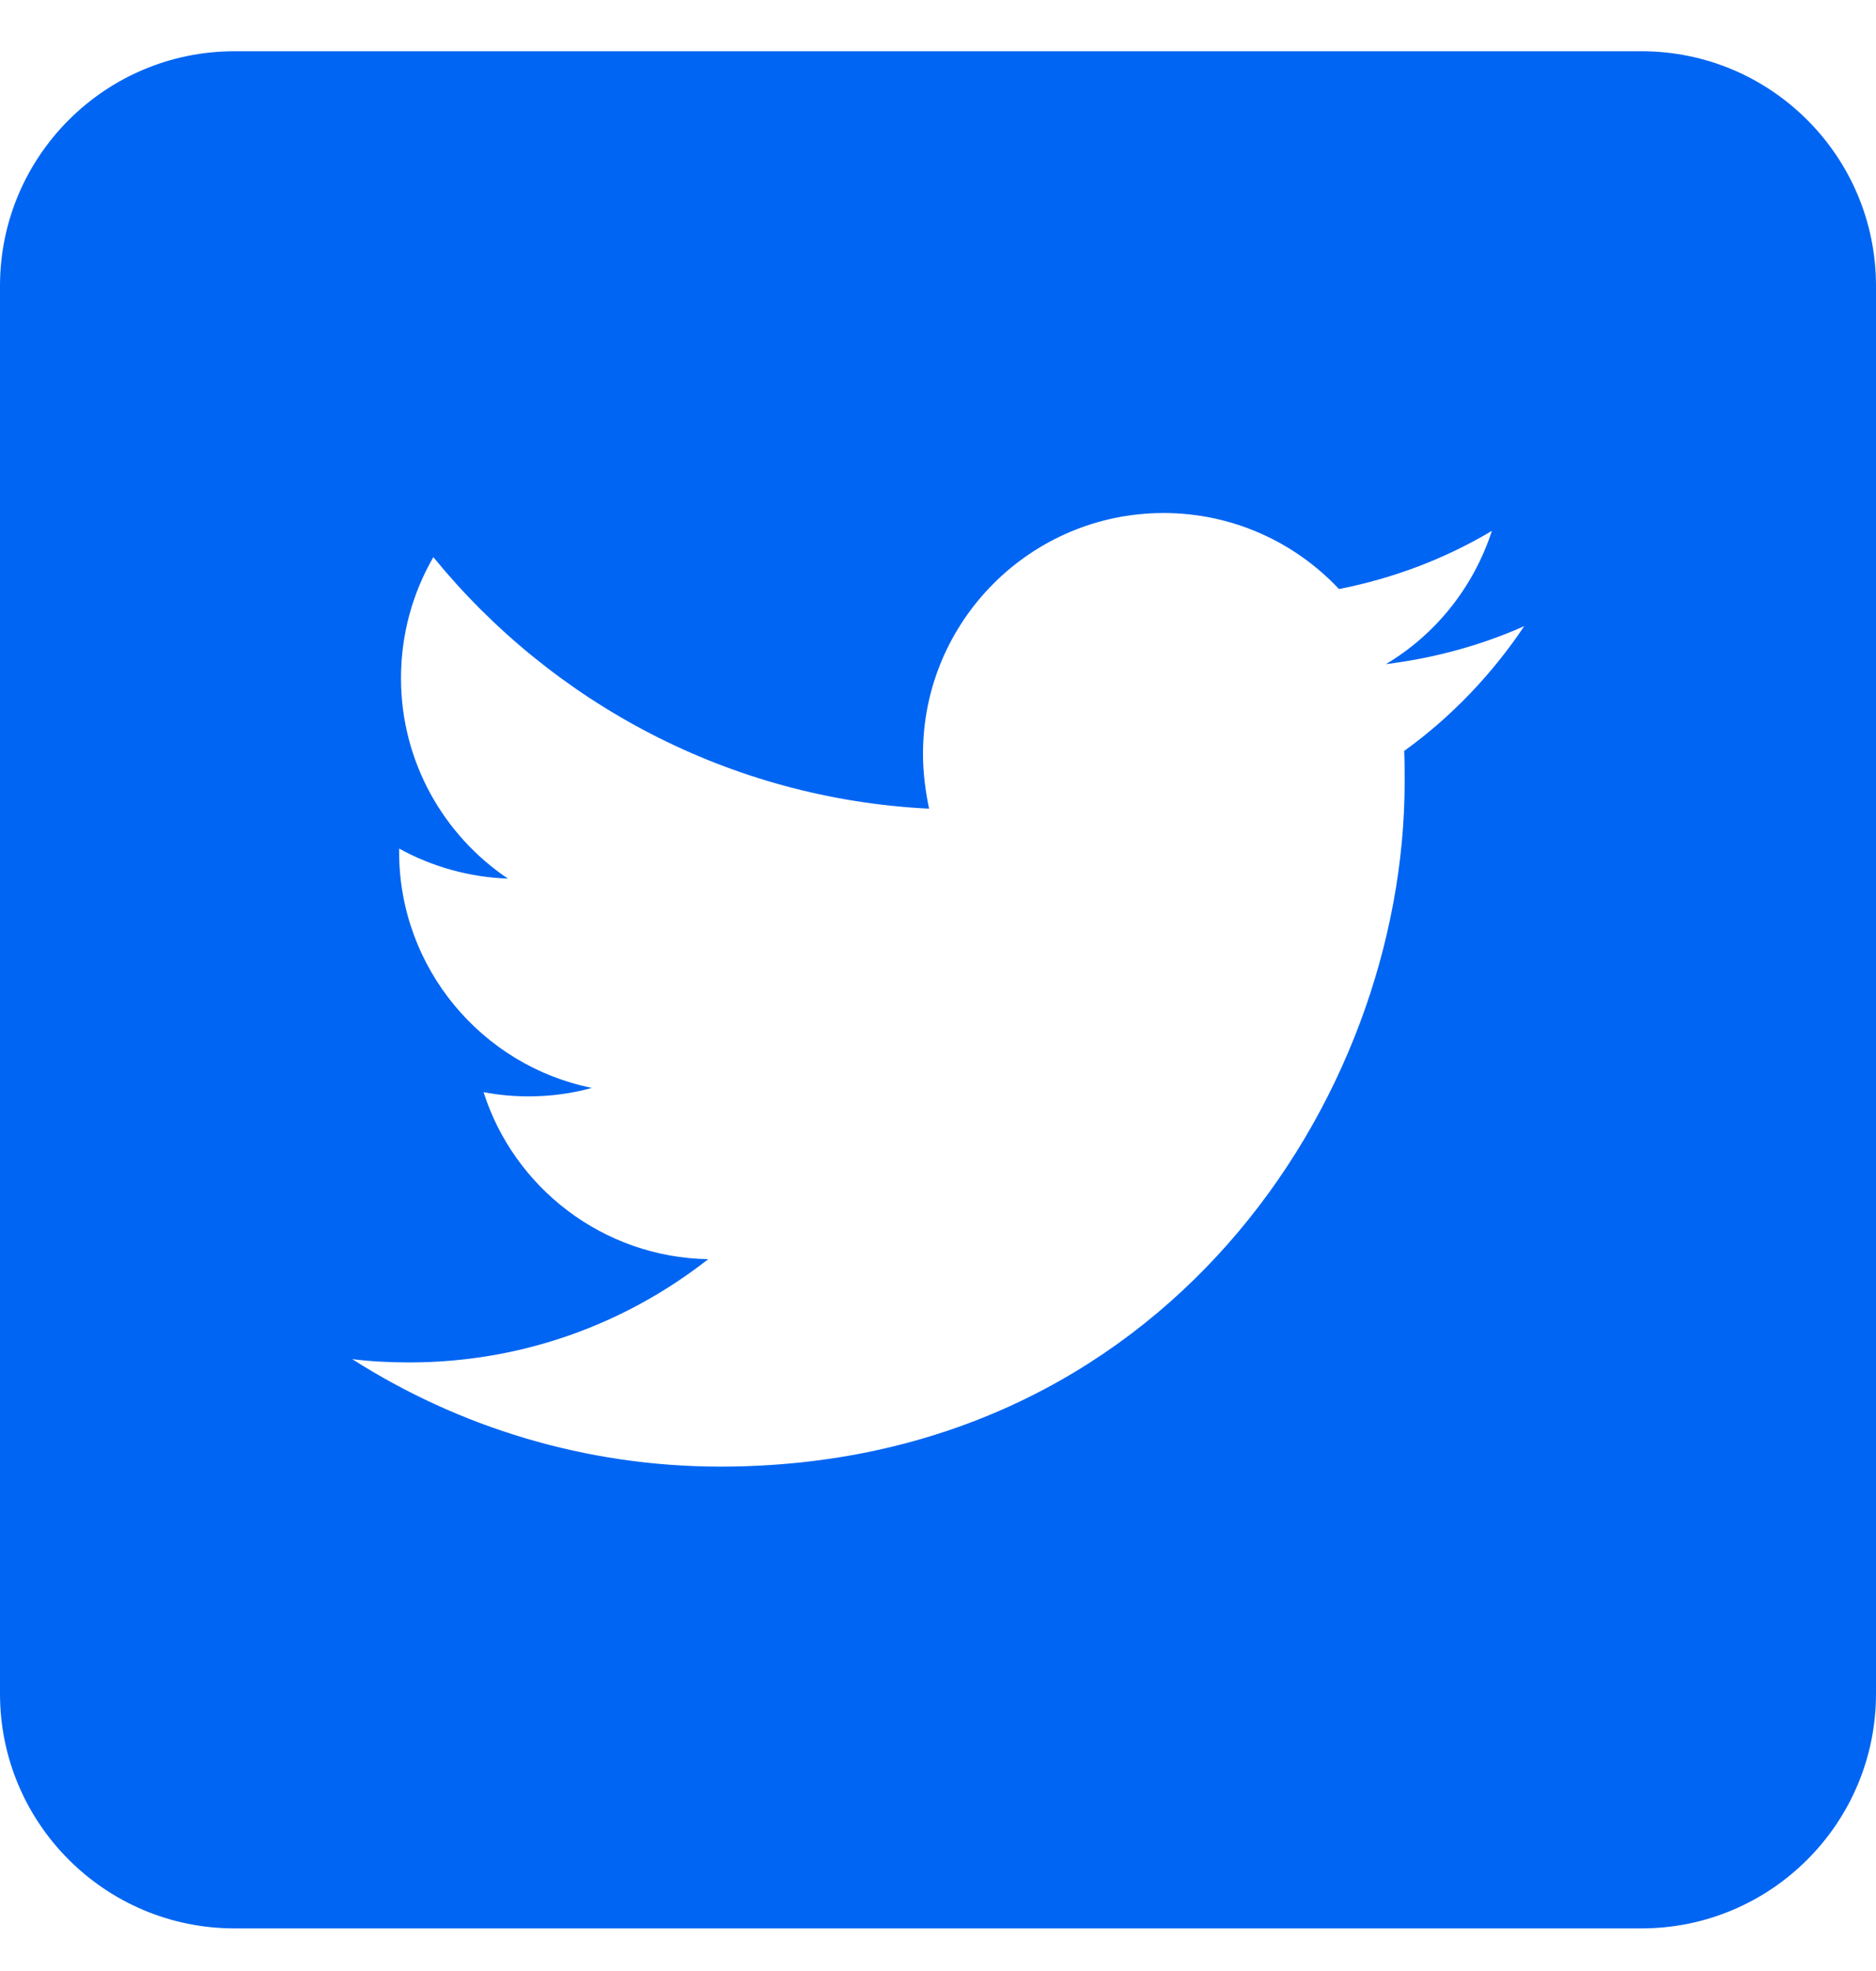 <svg width="20" height="21" viewBox="0 0 20 21" fill="none" xmlns="http://www.w3.org/2000/svg">
<path fill-rule="evenodd" clip-rule="evenodd" d="M2.5 20.546H17.5C18.88 20.546 20 19.426 20 18.046V3.046C20 1.666 18.88 0.546 17.5 0.546H2.5C1.12 0.546 0 1.666 0 3.046V18.046C0 19.426 1.12 20.546 2.5 20.546ZM14.975 8.331C14.975 11.716 12.395 15.626 7.68 15.626C6.235 15.626 4.885 15.201 3.755 14.481C3.955 14.506 4.16 14.516 4.365 14.516C5.565 14.516 6.67 14.106 7.55 13.416C6.43 13.396 5.48 12.656 5.155 11.636C5.31 11.666 5.47 11.681 5.635 11.681C5.87 11.681 6.095 11.651 6.31 11.591C5.14 11.356 4.255 10.316 4.255 9.076V9.041C4.6 9.231 4.995 9.346 5.415 9.361C4.73 8.901 4.275 8.116 4.275 7.226C4.275 6.756 4.4 6.316 4.62 5.936C5.885 7.486 7.775 8.511 9.905 8.616C9.865 8.426 9.84 8.231 9.84 8.031C9.84 6.616 10.99 5.466 12.405 5.466C13.14 5.466 13.805 5.776 14.275 6.276C14.86 6.161 15.41 5.951 15.905 5.656C15.71 6.256 15.305 6.761 14.775 7.076C15.295 7.011 15.79 6.876 16.25 6.671C15.905 7.186 15.47 7.641 14.97 8.001C14.975 8.111 14.975 8.221 14.975 8.331V8.331Z" fill="#0065F2"/>
</svg>

